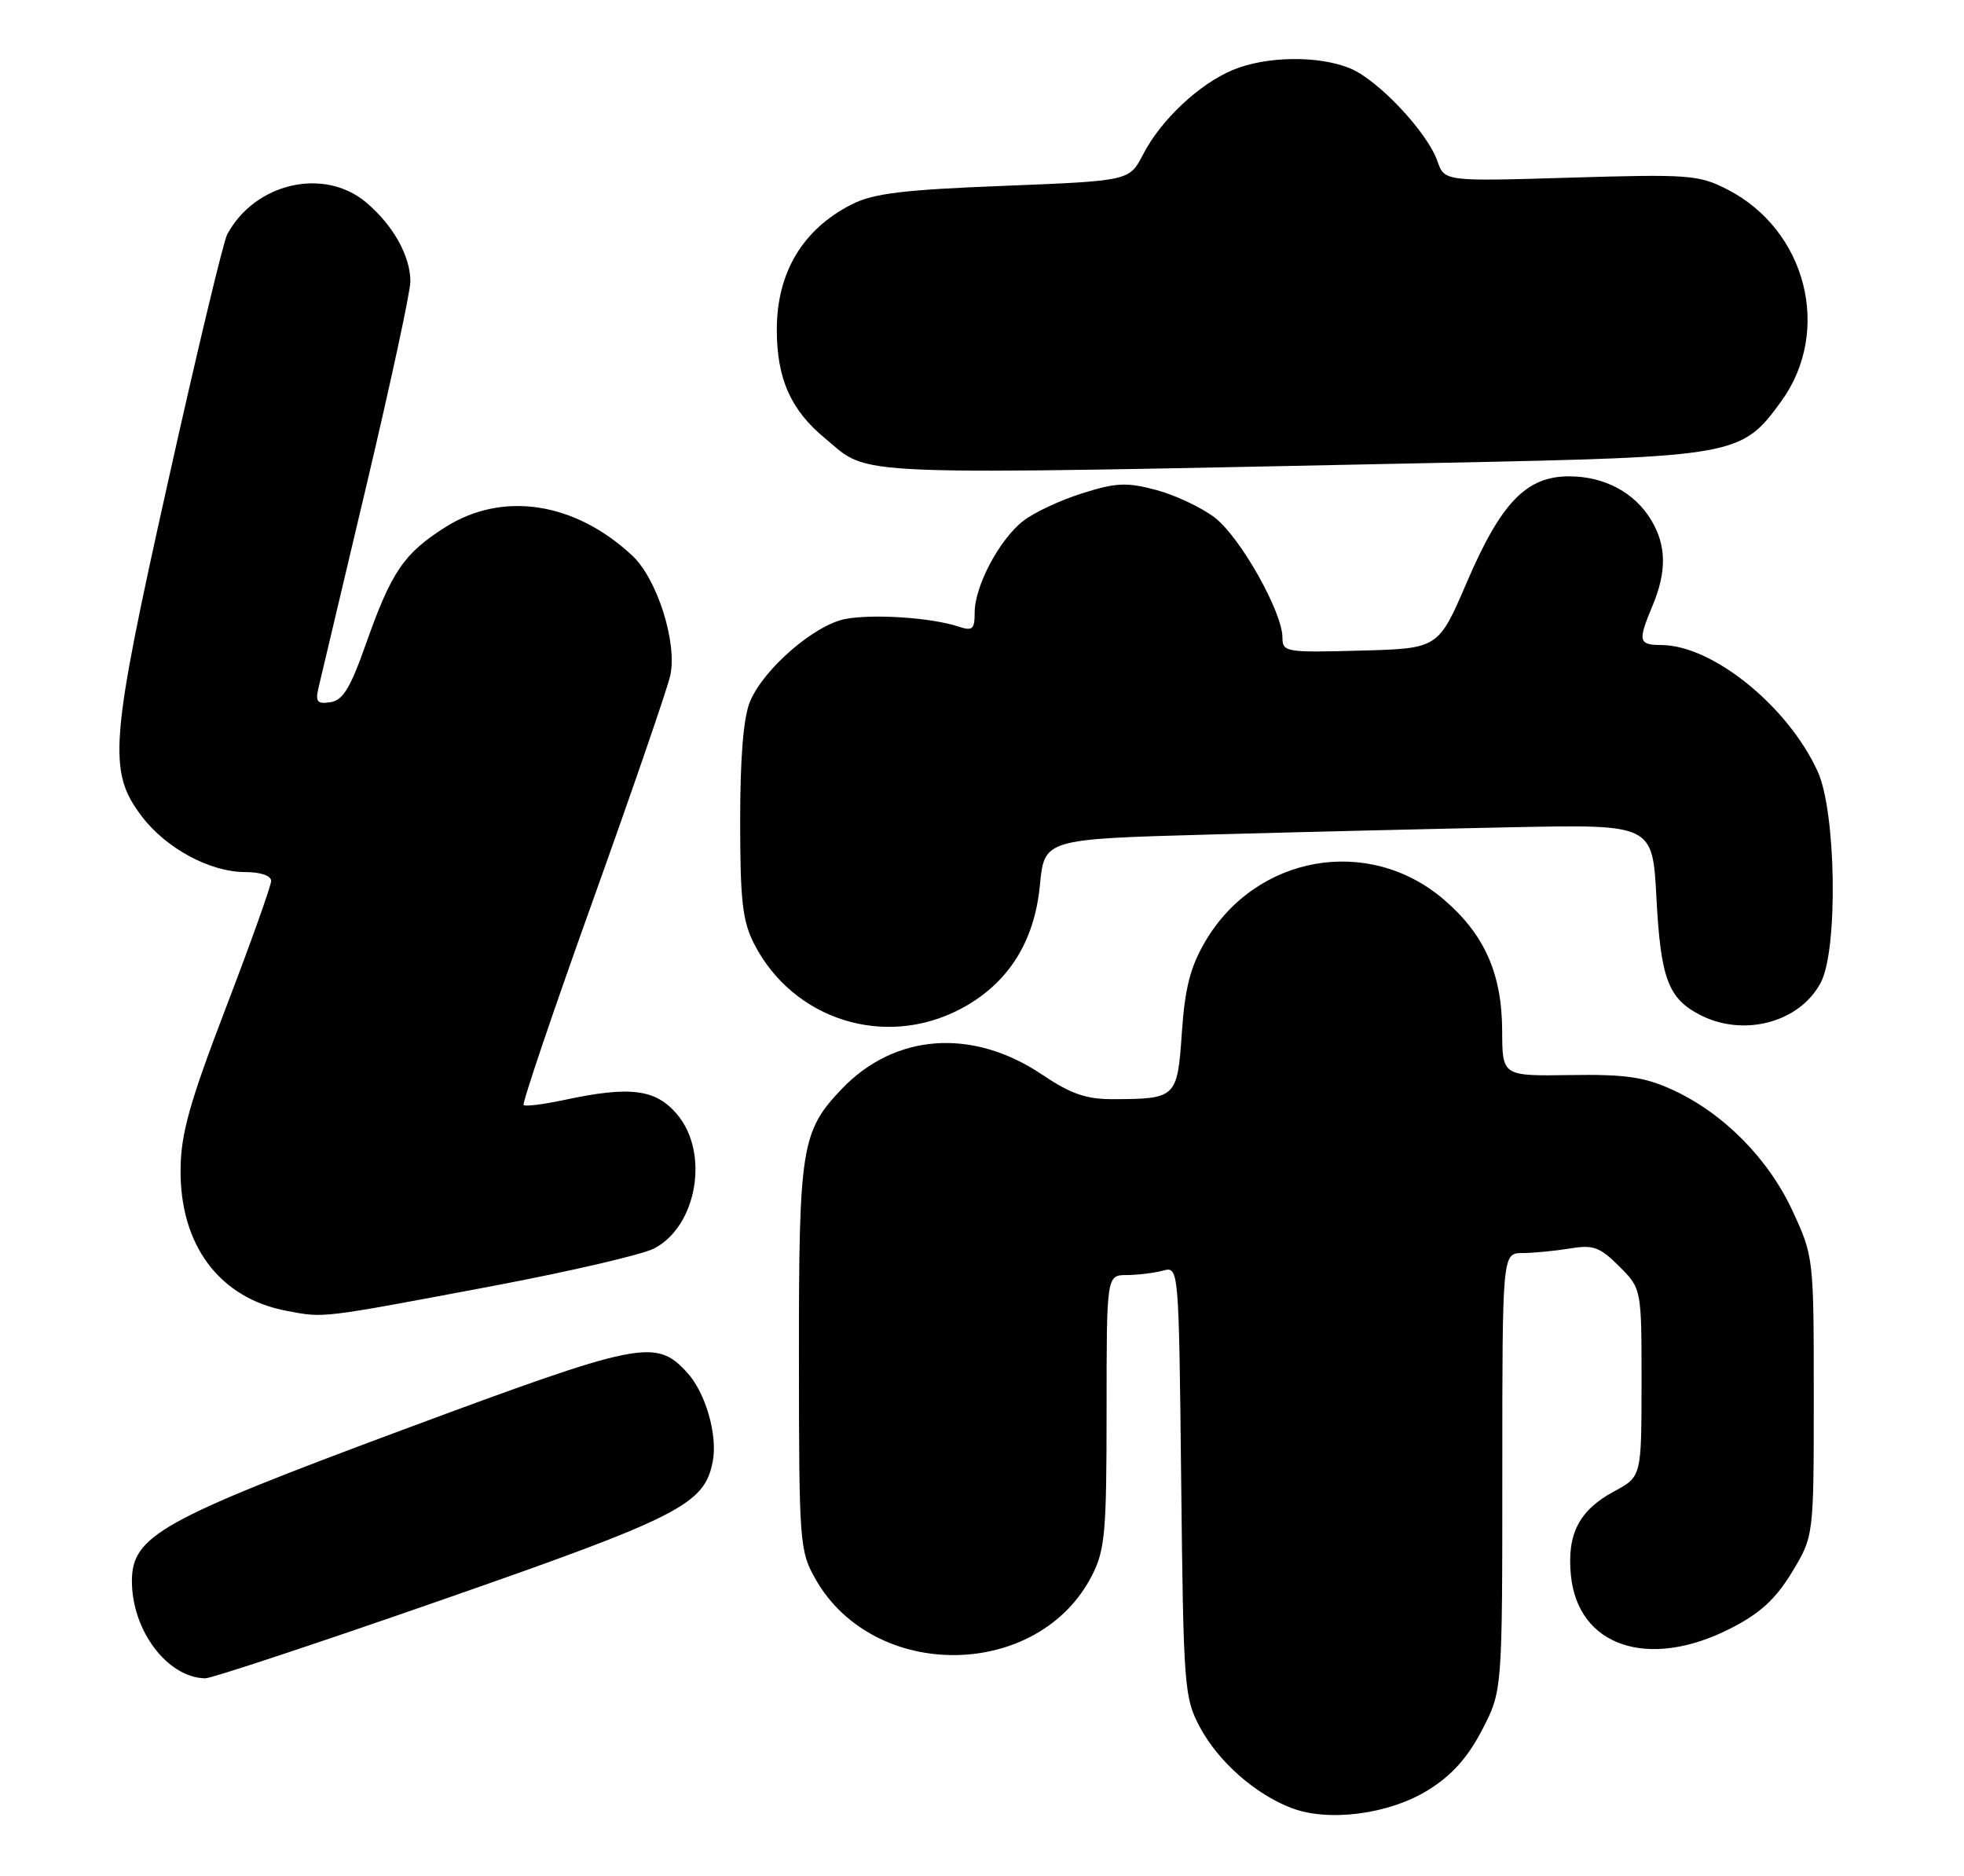 <?xml version="1.0" encoding="UTF-8" standalone="no"?>
<!DOCTYPE svg PUBLIC "-//W3C//DTD SVG 1.1//EN" "http://www.w3.org/Graphics/SVG/1.1/DTD/svg11.dtd" >
<svg xmlns="http://www.w3.org/2000/svg" xmlns:xlink="http://www.w3.org/1999/xlink" version="1.1" viewBox="0 0 268 256">
 <g >
 <path fill="currentColor"
d=" M 194.84 244.29 C 198.07 242.30 200.23 239.90 202.21 236.12 C 205.00 230.77 205.00 230.77 205.00 200.89 C 205.00 171.00 205.00 171.00 207.75 170.99 C 209.26 170.98 212.17 170.70 214.20 170.37 C 217.42 169.83 218.31 170.16 220.95 172.80 C 224.00 175.85 224.00 175.85 224.00 188.67 C 223.99 201.50 223.99 201.50 220.27 203.50 C 215.48 206.08 213.80 209.33 214.36 214.97 C 215.32 224.67 224.93 227.90 236.07 222.25 C 240.14 220.18 242.24 218.28 244.50 214.58 C 247.50 209.65 247.50 209.65 247.50 190.58 C 247.50 171.66 247.48 171.45 244.61 165.25 C 241.30 158.08 235.13 151.86 228.18 148.69 C 224.38 146.96 221.77 146.58 214.25 146.70 C 205.00 146.84 205.00 146.84 204.98 140.67 C 204.95 132.85 202.57 127.50 197.01 122.74 C 186.75 113.96 171.38 116.67 164.46 128.48 C 162.42 131.96 161.69 134.81 161.27 140.92 C 160.66 149.83 160.52 149.96 151.85 149.99 C 148.22 150.00 146.11 149.27 142.22 146.65 C 132.68 140.23 122.07 141.01 114.80 148.66 C 109.35 154.40 109.00 156.61 109.02 185.22 C 109.03 210.59 109.11 211.64 111.27 215.46 C 119.25 229.53 141.73 229.25 149.01 214.98 C 150.79 211.50 151.00 209.08 151.00 192.54 C 151.00 174.00 151.00 174.00 153.75 173.99 C 155.26 173.98 157.48 173.71 158.68 173.39 C 160.86 172.80 160.86 172.80 161.18 202.15 C 161.49 230.35 161.59 231.67 163.75 235.71 C 166.25 240.39 171.30 244.84 176.24 246.72 C 181.30 248.65 189.54 247.57 194.84 244.29 Z  M 60.41 218.28 C 92.83 206.98 96.14 205.28 97.26 199.42 C 97.95 195.82 96.27 190.00 93.74 187.27 C 89.45 182.62 87.49 183.02 54.90 195.13 C 21.96 207.38 18.00 209.59 18.00 215.75 C 18.00 222.50 22.84 228.92 28.00 229.02 C 28.82 229.04 43.41 224.21 60.41 218.28 Z  M 67.42 175.45 C 77.82 173.48 87.64 171.20 89.25 170.37 C 95.10 167.34 96.84 157.34 92.41 152.08 C 89.49 148.61 86.02 148.16 76.98 150.10 C 74.17 150.70 71.68 151.01 71.45 150.79 C 71.23 150.56 75.48 138.00 80.91 122.86 C 86.33 107.73 91.08 93.93 91.46 92.19 C 92.44 87.73 89.69 79.02 86.29 75.83 C 78.45 68.49 68.58 66.98 60.76 71.94 C 55.10 75.53 53.41 78.02 49.94 87.85 C 47.82 93.87 46.79 95.57 45.09 95.82 C 43.28 96.10 43.01 95.77 43.47 93.82 C 43.77 92.55 46.71 80.12 50.01 66.21 C 53.30 52.30 56.00 39.79 56.00 38.41 C 56.00 34.93 53.64 30.72 49.96 27.62 C 44.21 22.78 34.77 24.96 31.00 31.99 C 30.48 32.97 26.85 48.11 22.95 65.64 C 14.97 101.38 14.67 105.26 19.38 111.44 C 22.70 115.79 28.68 119.00 33.46 119.00 C 35.54 119.00 37.00 119.49 37.00 120.20 C 37.00 120.86 34.23 128.62 30.85 137.45 C 25.89 150.40 24.69 154.66 24.64 159.50 C 24.52 169.91 29.94 177.16 39.14 178.88 C 44.32 179.86 43.53 179.95 67.42 175.45 Z  M 131.09 137.67 C 137.50 134.29 141.15 128.59 141.90 120.81 C 142.50 114.50 142.50 114.50 165.00 113.88 C 177.38 113.54 196.05 113.09 206.50 112.88 C 225.50 112.50 225.50 112.50 226.03 122.50 C 226.61 133.51 227.62 136.24 231.98 138.49 C 237.96 141.58 245.65 139.50 248.48 134.03 C 250.83 129.50 250.55 110.80 248.05 105.31 C 244.02 96.42 233.74 88.08 226.75 88.02 C 223.57 88.00 223.46 87.53 225.50 82.65 C 227.44 78.01 227.40 74.48 225.36 71.04 C 223.11 67.23 218.96 65.00 214.11 65.00 C 208.27 65.00 204.83 68.57 200.14 79.50 C 196.27 88.50 196.27 88.50 185.64 88.78 C 175.47 89.06 175.00 88.98 175.00 87.01 C 175.00 83.51 169.22 73.27 165.75 70.62 C 163.94 69.24 160.35 67.55 157.77 66.86 C 153.75 65.79 152.31 65.85 147.66 67.32 C 144.67 68.26 141.04 69.96 139.59 71.11 C 136.35 73.66 133.00 79.99 133.00 83.58 C 133.00 85.89 132.71 86.14 130.75 85.49 C 127.11 84.28 119.16 83.75 115.38 84.46 C 111.17 85.25 104.22 91.25 102.35 95.72 C 101.45 97.86 101.00 103.31 101.00 112.01 C 101.00 122.89 101.32 125.70 102.90 128.79 C 108.23 139.18 120.76 143.13 131.09 137.67 Z  M 197.00 63.15 C 236.95 62.34 237.67 62.20 243.07 54.75 C 250.02 45.15 246.50 31.36 235.67 25.83 C 231.80 23.86 230.43 23.76 214.32 24.24 C 197.11 24.76 197.11 24.76 196.14 21.98 C 194.77 18.05 188.10 10.95 184.28 9.35 C 179.99 7.55 172.79 7.64 168.22 9.55 C 163.60 11.48 158.41 16.37 155.97 21.09 C 154.12 24.68 154.12 24.68 136.99 25.36 C 123.13 25.90 119.16 26.39 116.18 27.91 C 109.52 31.31 106.00 37.21 106.00 44.98 C 106.00 51.67 107.90 55.95 112.58 59.81 C 118.95 65.06 113.81 64.85 197.00 63.15 Z "/>
</g>
</svg>